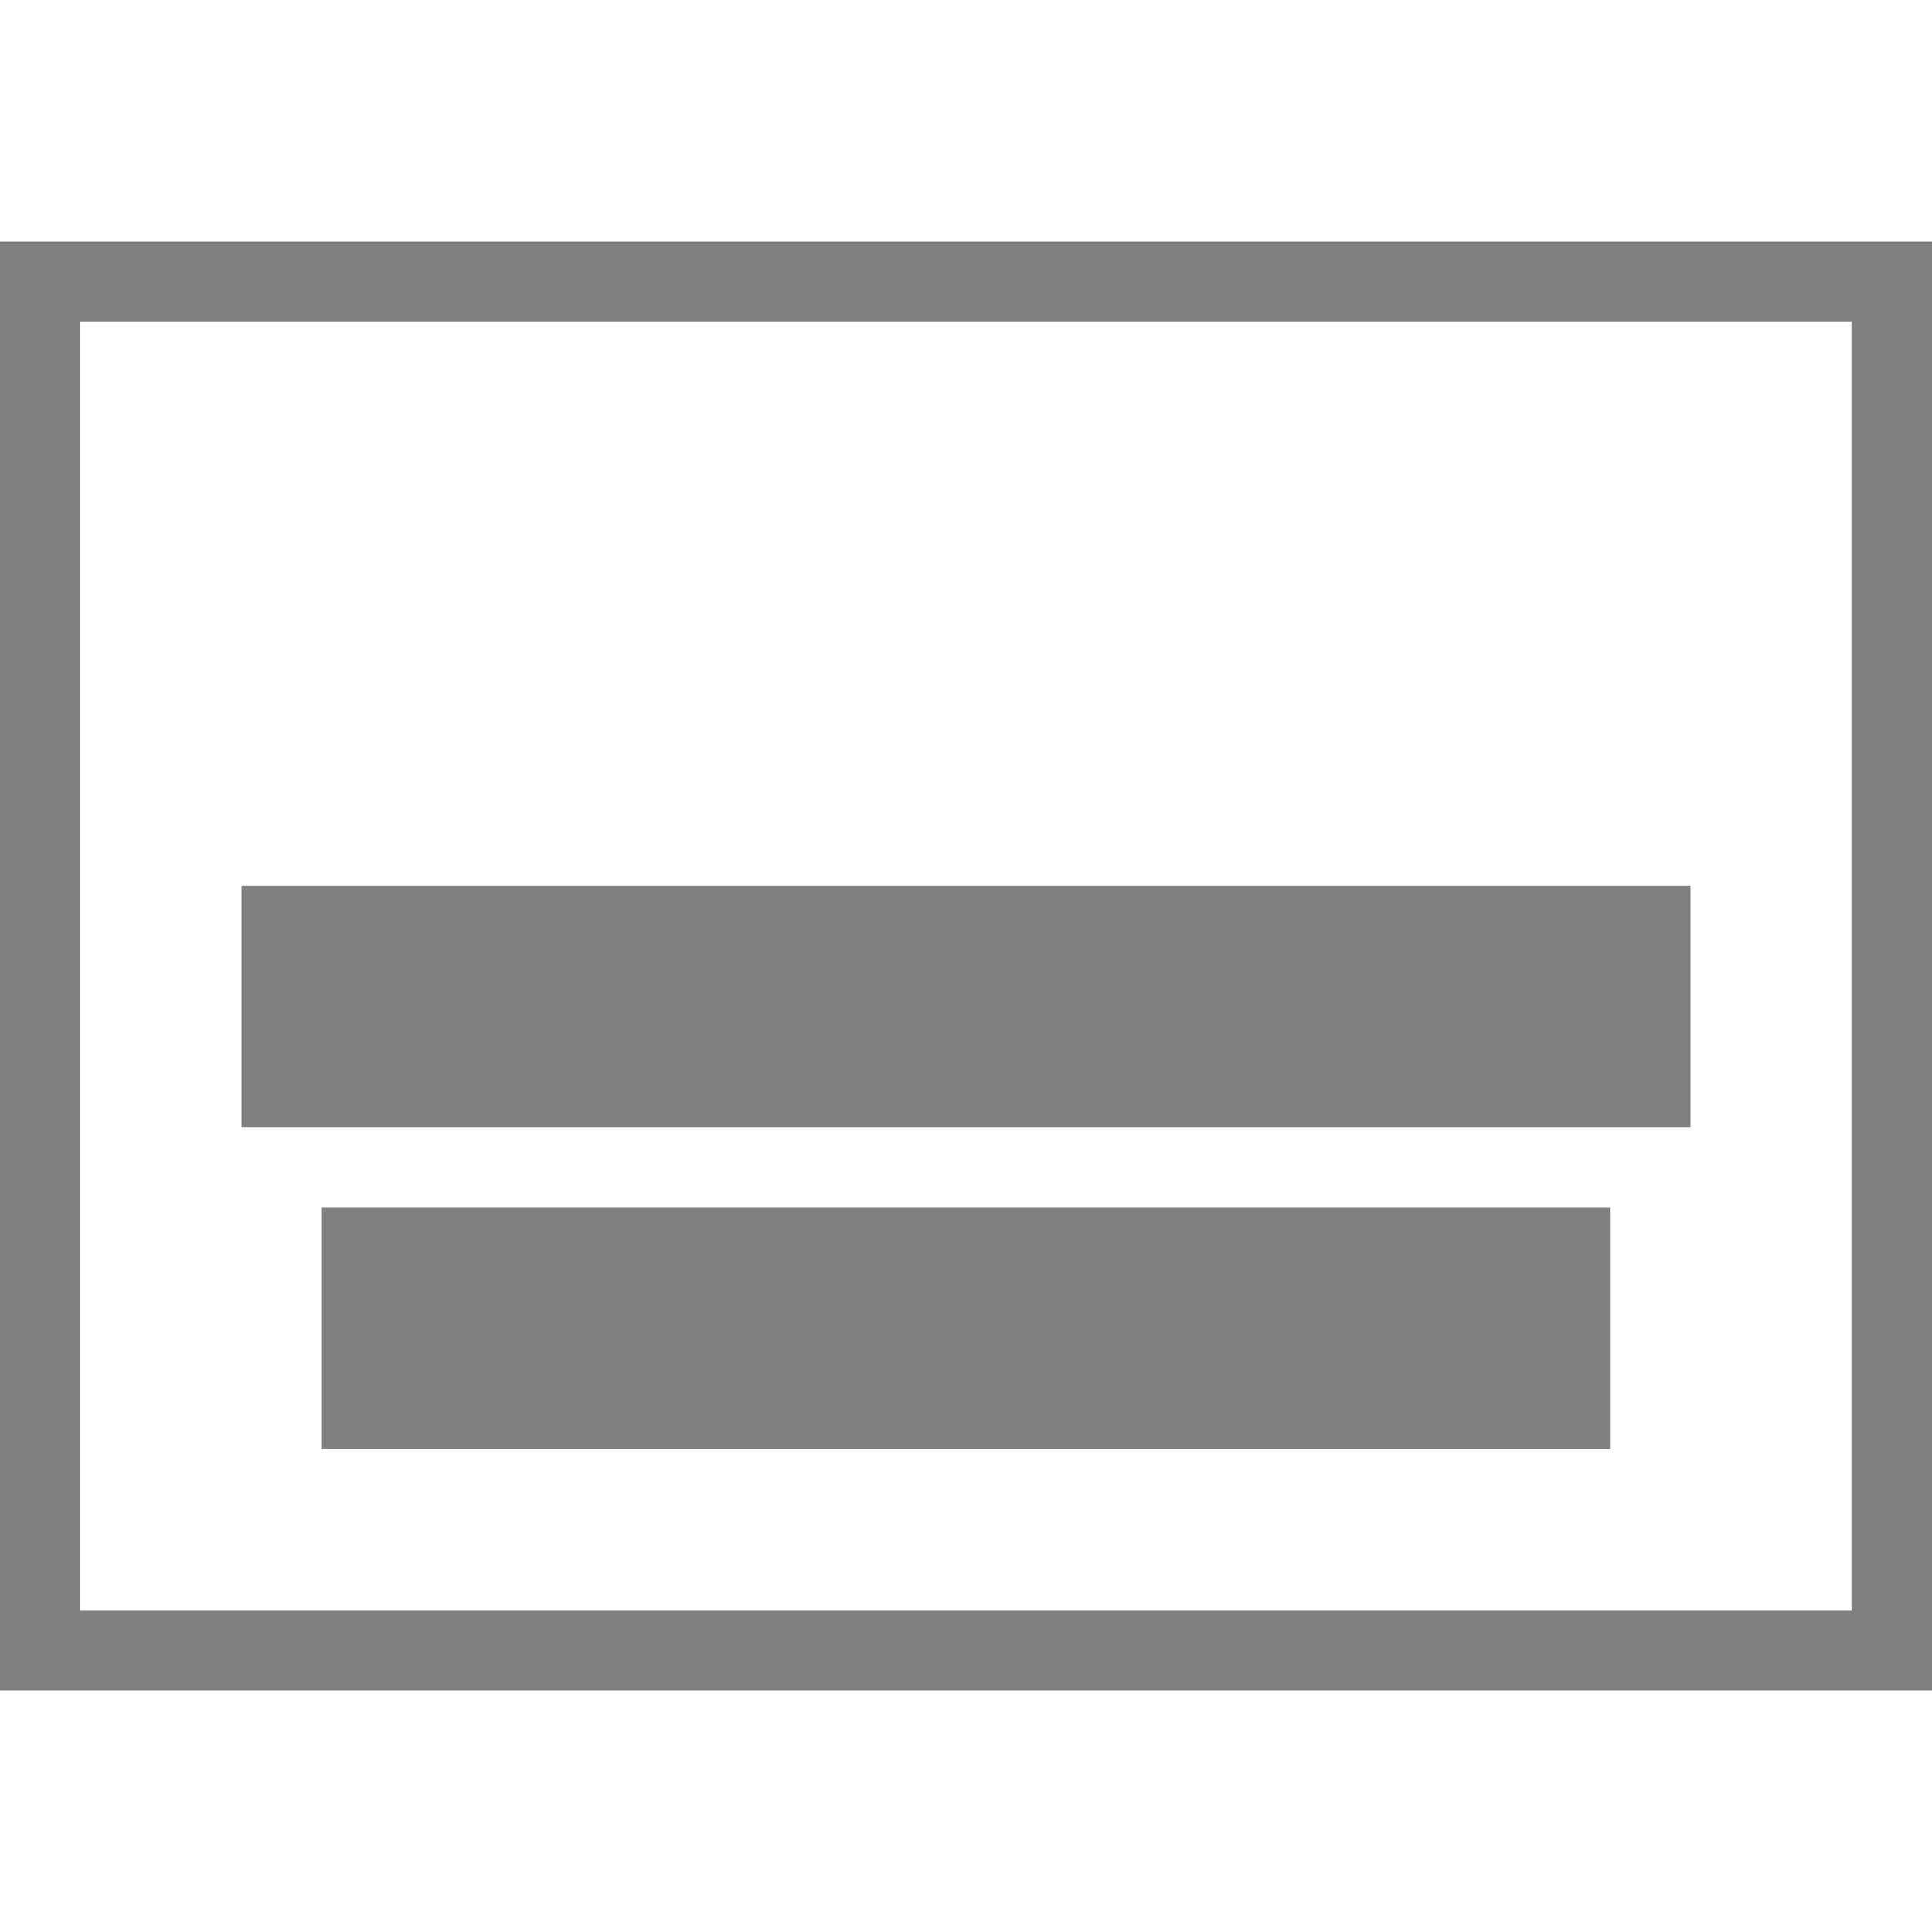 <?xml version="1.0" encoding="utf-8"?>
<!-- Generator: Adobe Illustrator 16.0.0, SVG Export Plug-In . SVG Version: 6.00 Build 0)  -->
<!DOCTYPE svg PUBLIC "-//W3C//DTD SVG 1.1//EN" "http://www.w3.org/Graphics/SVG/1.1/DTD/svg11.dtd">
<svg version="1.1" id="Layer_1" xmlns="http://www.w3.org/2000/svg" xmlns:xlink="http://www.w3.org/1999/xlink" x="0px" y="0px"
	 width="16px" height="16px" viewBox="0 0 16 16" enable-background="new 0 0 16 16" xml:space="preserve">
<g>
	<g>
		<path fill="#808080" d="M15.333,2.667v10.667H0.666V2.667H15.333 M16,2H0v12h16V2L16,2z"/>
	</g>
	<rect x="2.666" y="10" fill="#808080" width="10.667" height="2"/>
	<rect x="2" y="7.333" fill="#808080" width="12" height="2"/>
</g>
</svg>
